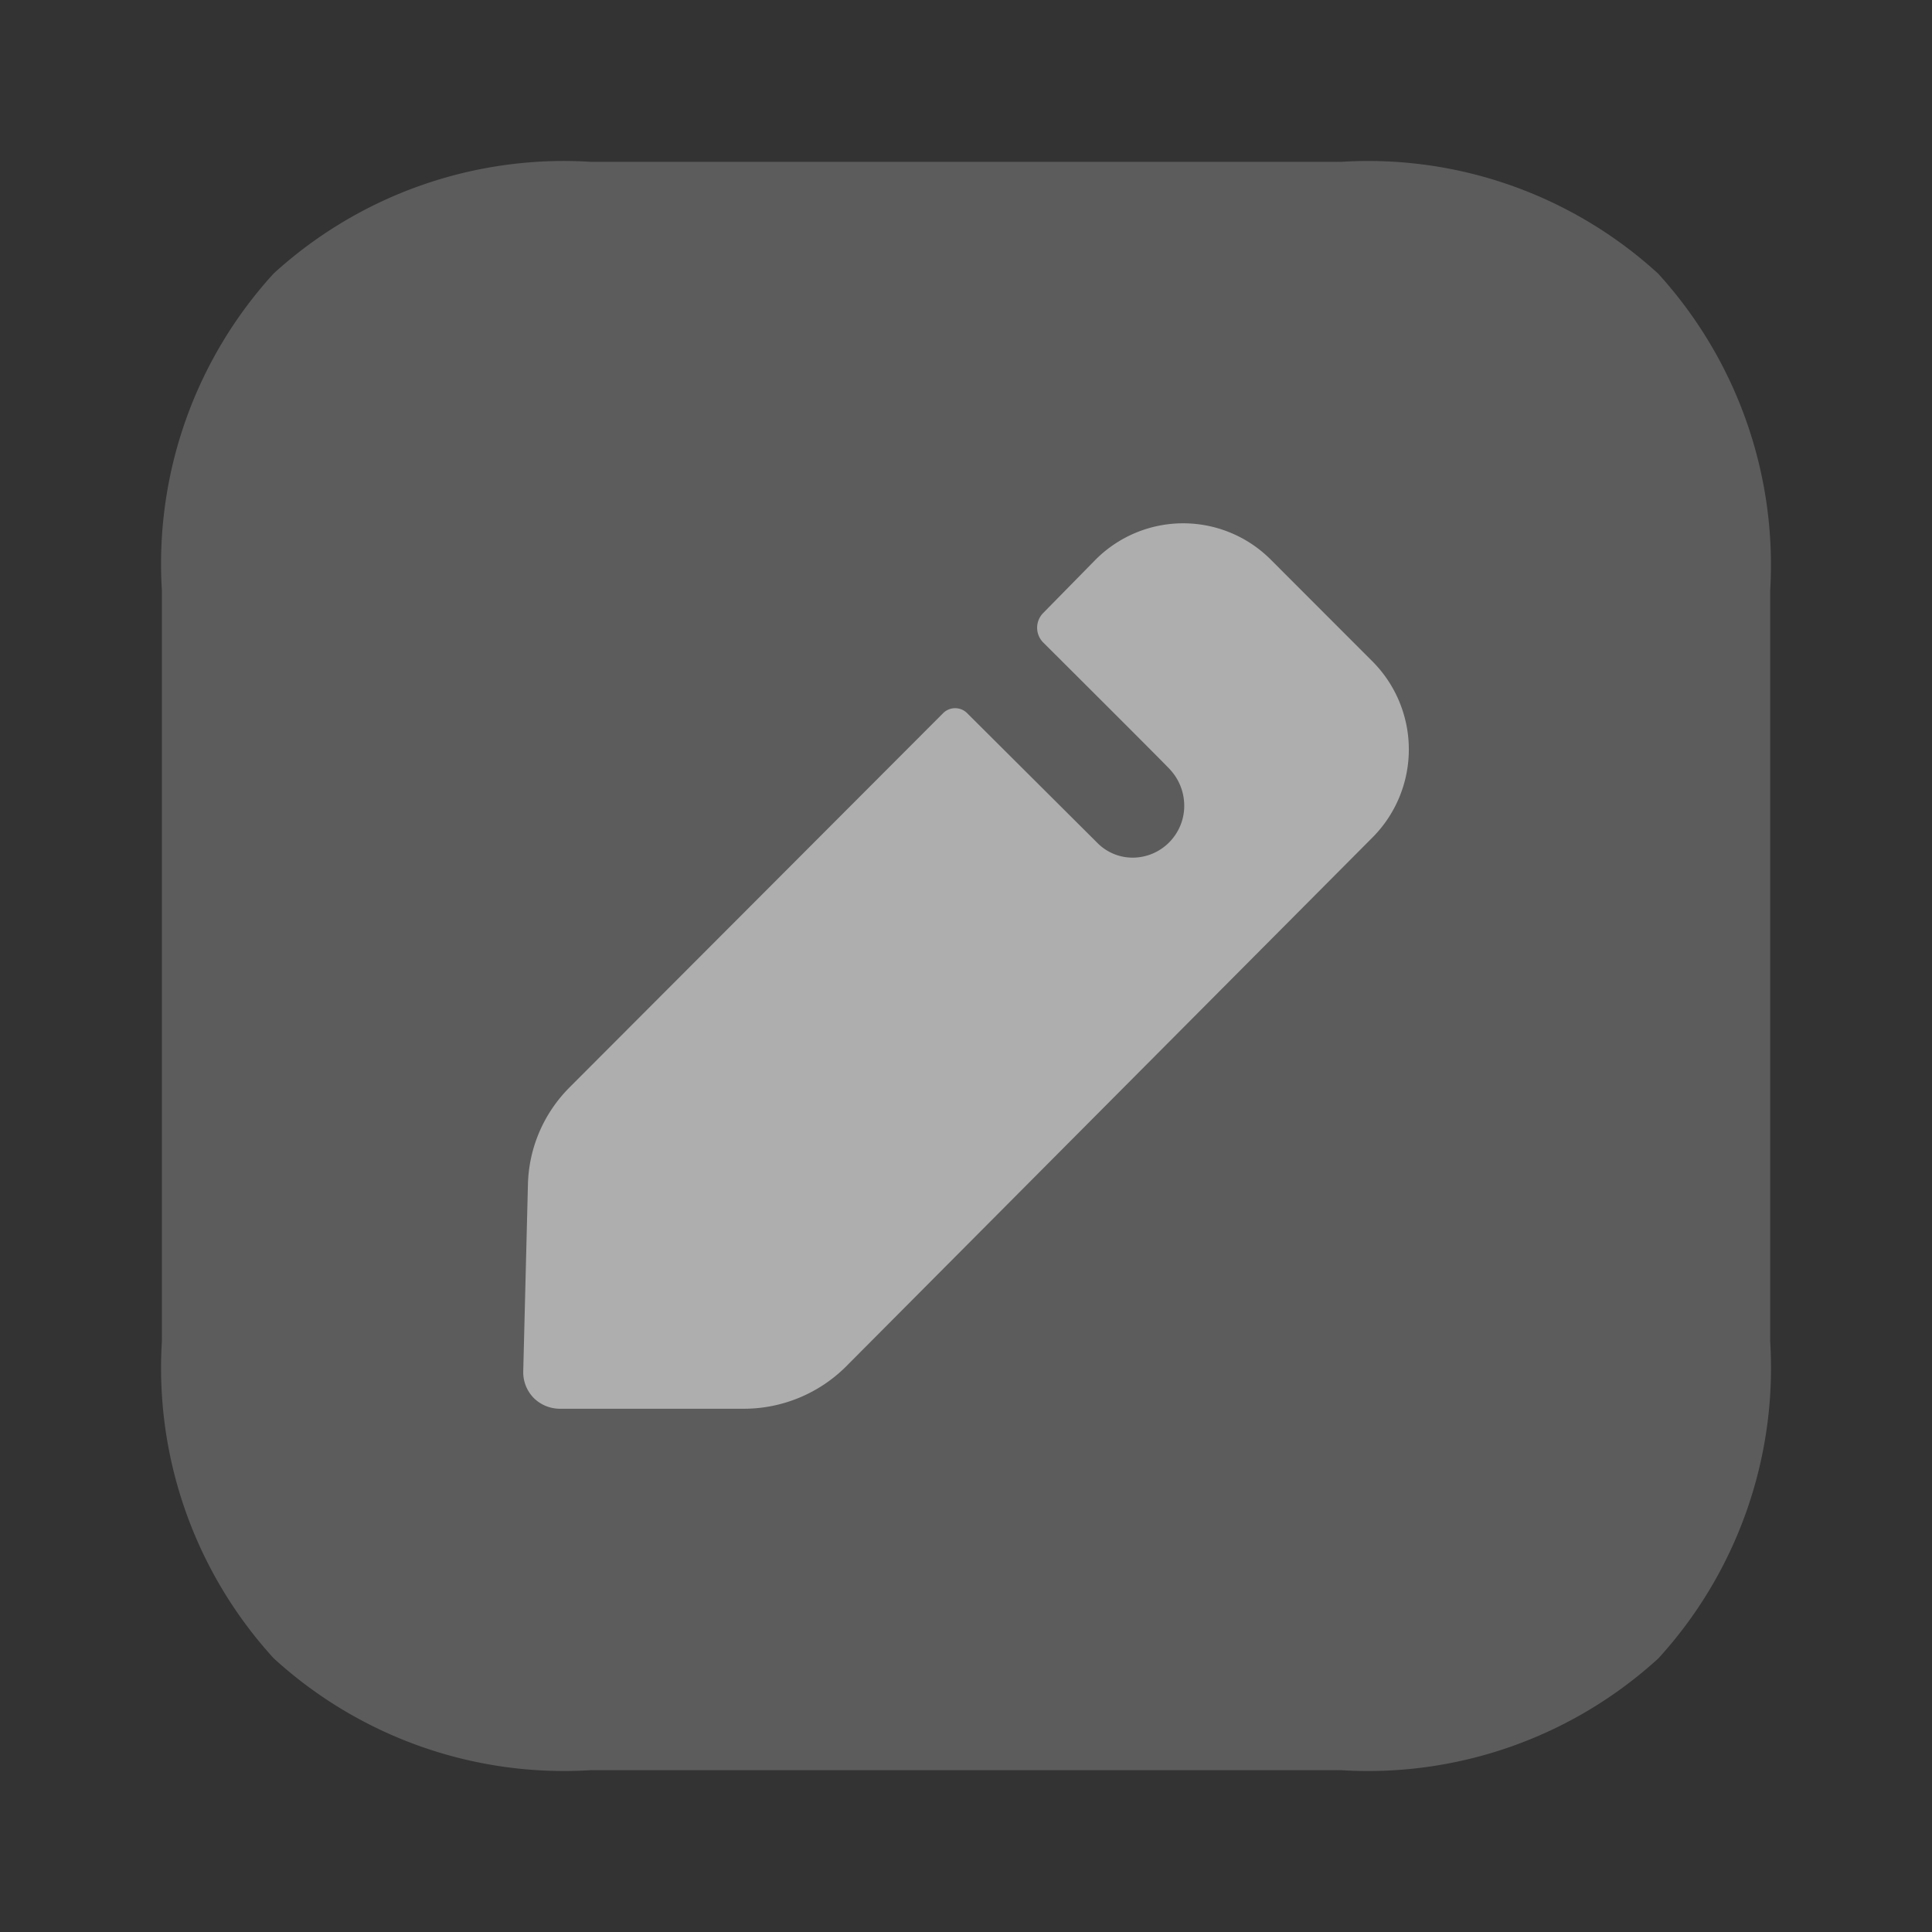 <svg width="24" height="24" fill="none" xmlns="http://www.w3.org/2000/svg"><rect width="100%" height="100%" fill="#333333" stroke="none"/><path opacity=".4" d="M16.664 21.99h-9.33A5.343 5.343 0 013.4 20.6a5.346 5.346 0 01-1.389-3.936v-9.33a5.345 5.345 0 011.388-3.936A5.347 5.347 0 017.335 2.01h9.33a5.338 5.338 0 013.932 1.388 5.372 5.372 0 011.393 3.937v9.33a5.35 5.35 0 01-1.389 3.936 5.347 5.347 0 01-3.937 1.389z" fill="#fff" fill-opacity=".5"/><path d="M17.055 10.398l-6.553 6.585a1.8 1.8 0 01-1.256.517H6.958a.463.463 0 01-.331-.137.457.457 0 01-.127-.331l.058-2.313c.01-.458.195-.887.516-1.21l4.645-4.653a.211.211 0 01.292 0l1.629 1.623a.615.615 0 00.428.175c.36 0 .643-.293.643-.644a.661.661 0 00-.175-.449c-.03-.039-1.58-1.583-1.58-1.583a.26.26 0 010-.36l.652-.664a1.537 1.537 0 012.18 0l1.267 1.268a1.55 1.55 0 010 2.176z" fill="#fff" fill-opacity=".5"/></svg>